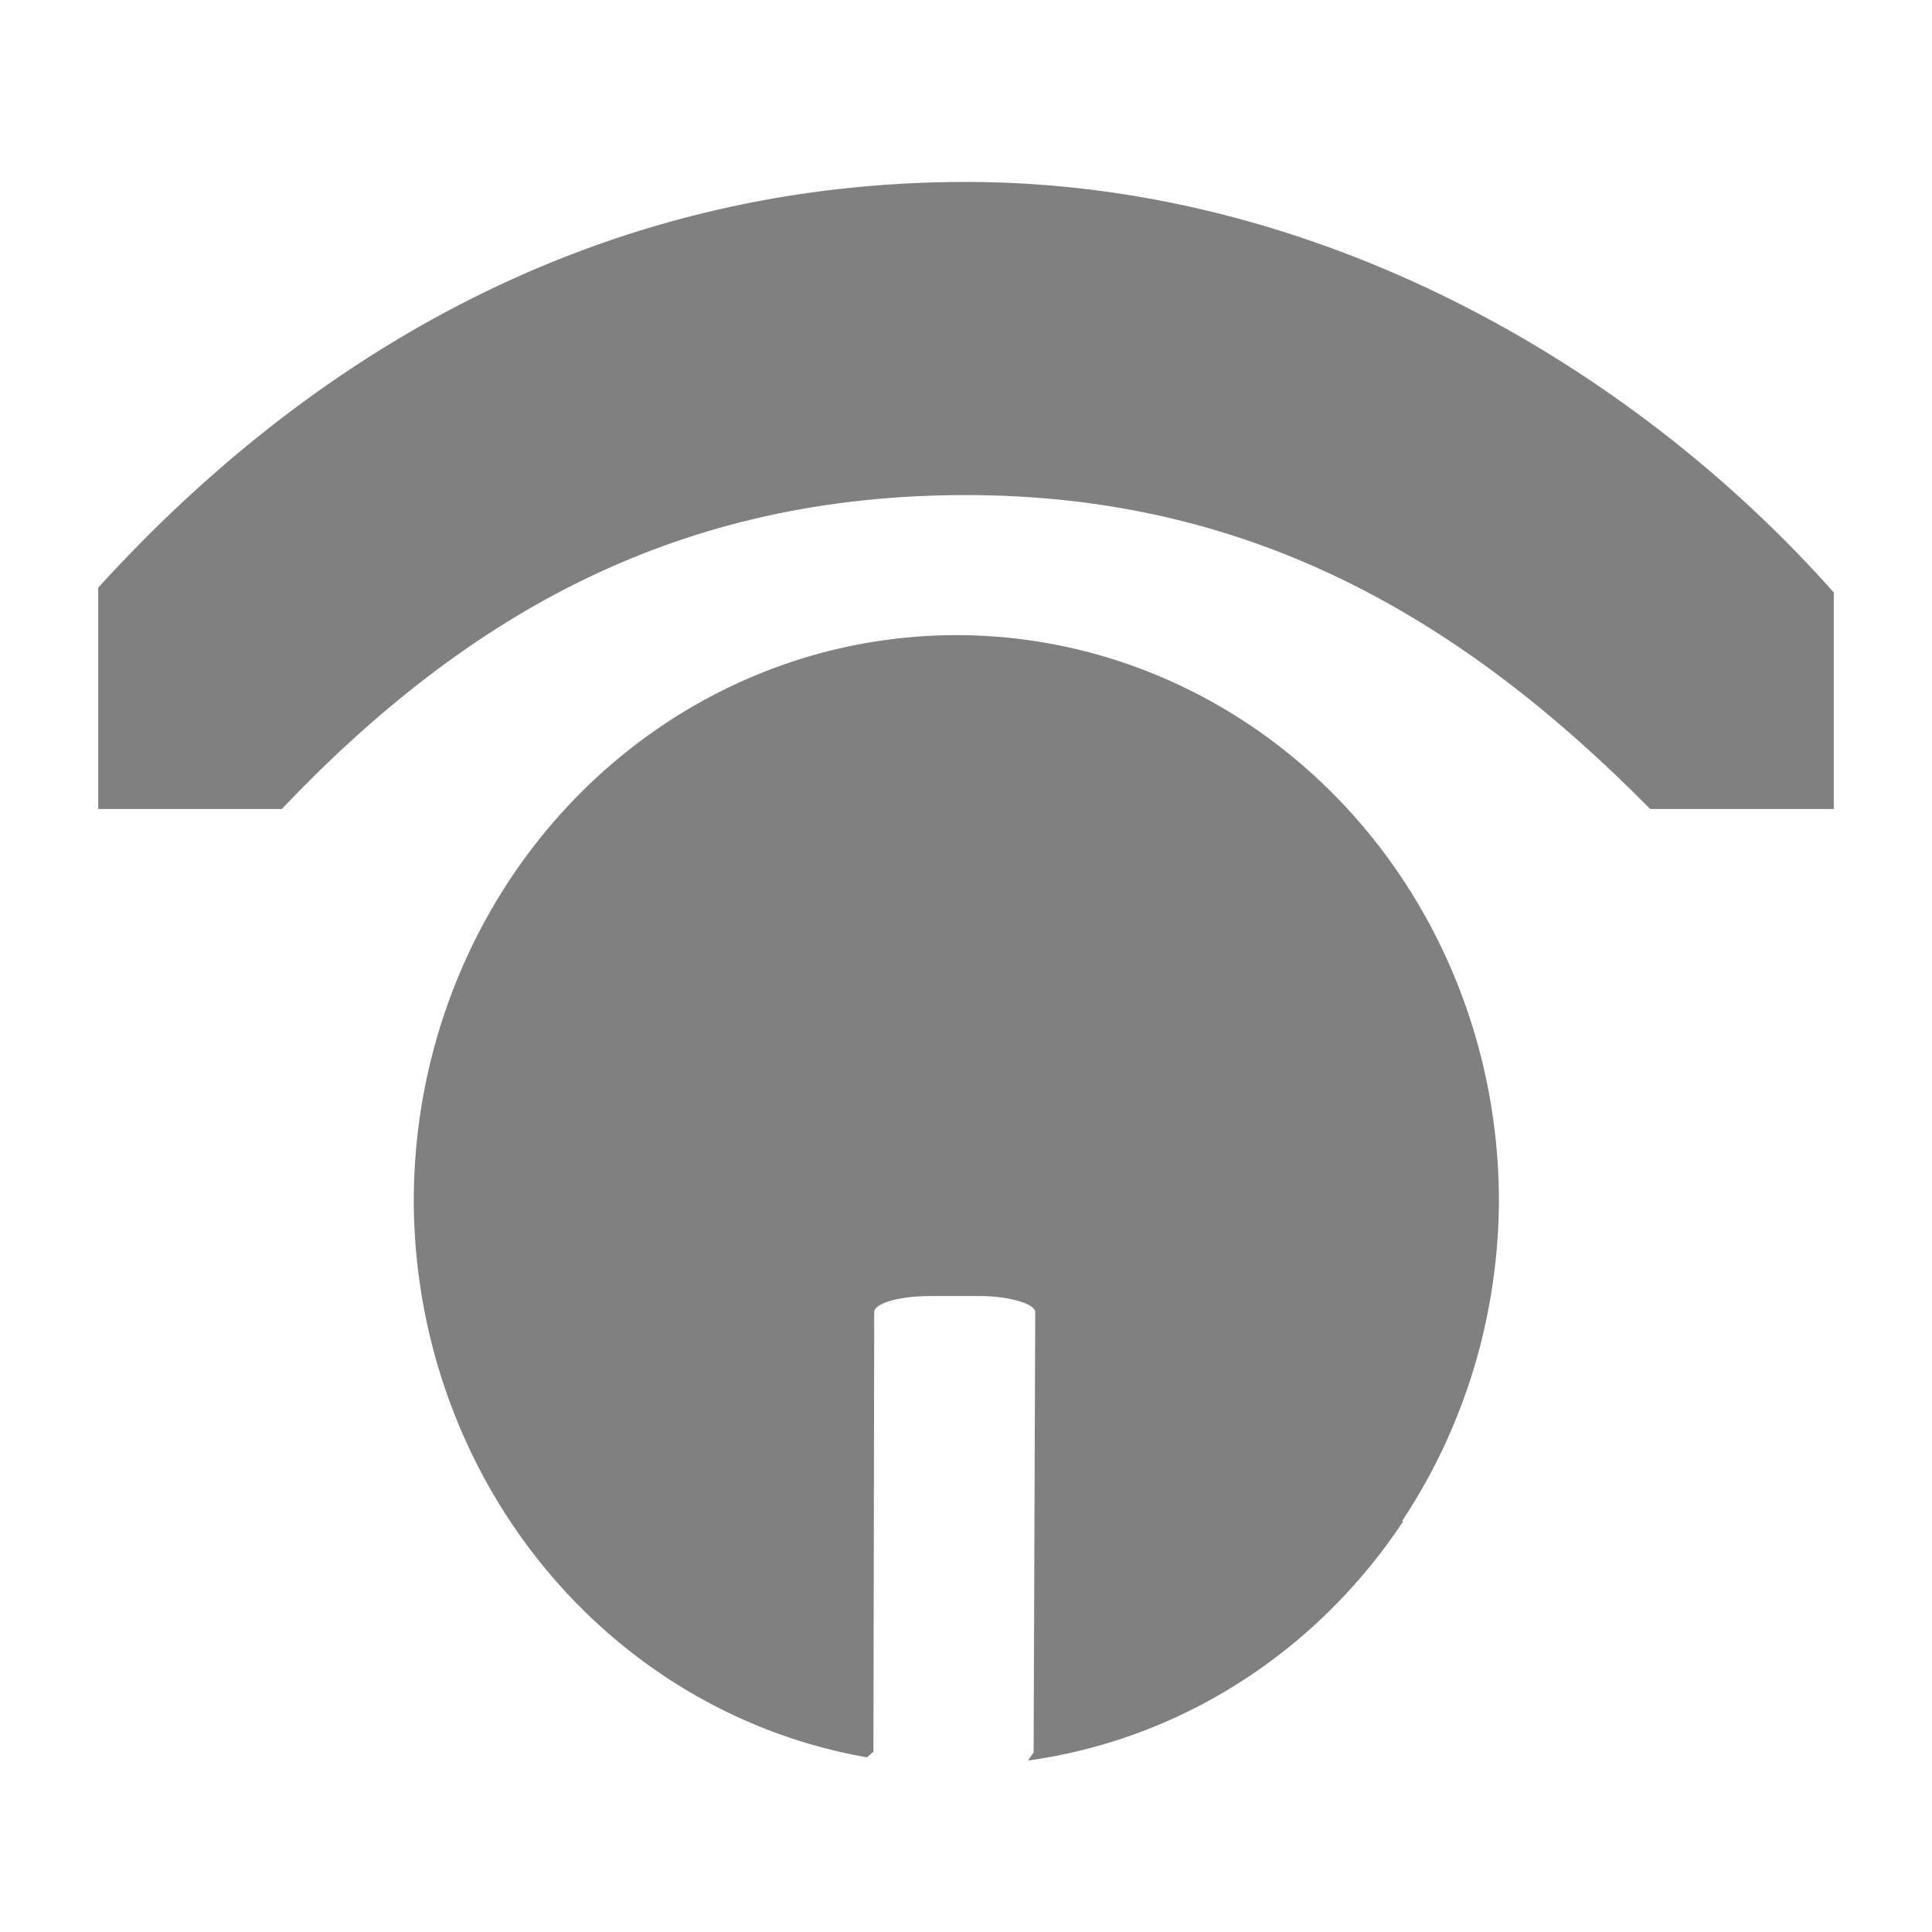 <svg xmlns="http://www.w3.org/2000/svg" height="24" width="24"><path d="M17.43 18.9a6.74 7.03.12 0 1-4.66 2.97l.07-.1.02-5.47c0-.1-.31-.2-.7-.2h-.6c-.39 0-.7.09-.7.2l-.01 5.46-.08.07a6.74 7.03.12 0 1-5.63-6.93 6.74 7.03.12 0 1 6.75-7.01 6.74 7.03.12 0 1 6.73 7.04 6.74 7.03.12 0 1-1.2 3.96z" fill="gray"/><path d="M12 2.26C7.67 2.26 4.04 4.2 1.22 7.3v2.75H3.5c2.34-2.46 4.96-3.9 8.5-3.9s6.16 1.53 8.5 3.9h2.28V7.36c-2.53-2.85-6.45-5.1-10.78-5.1z" fill="gray"/></svg>